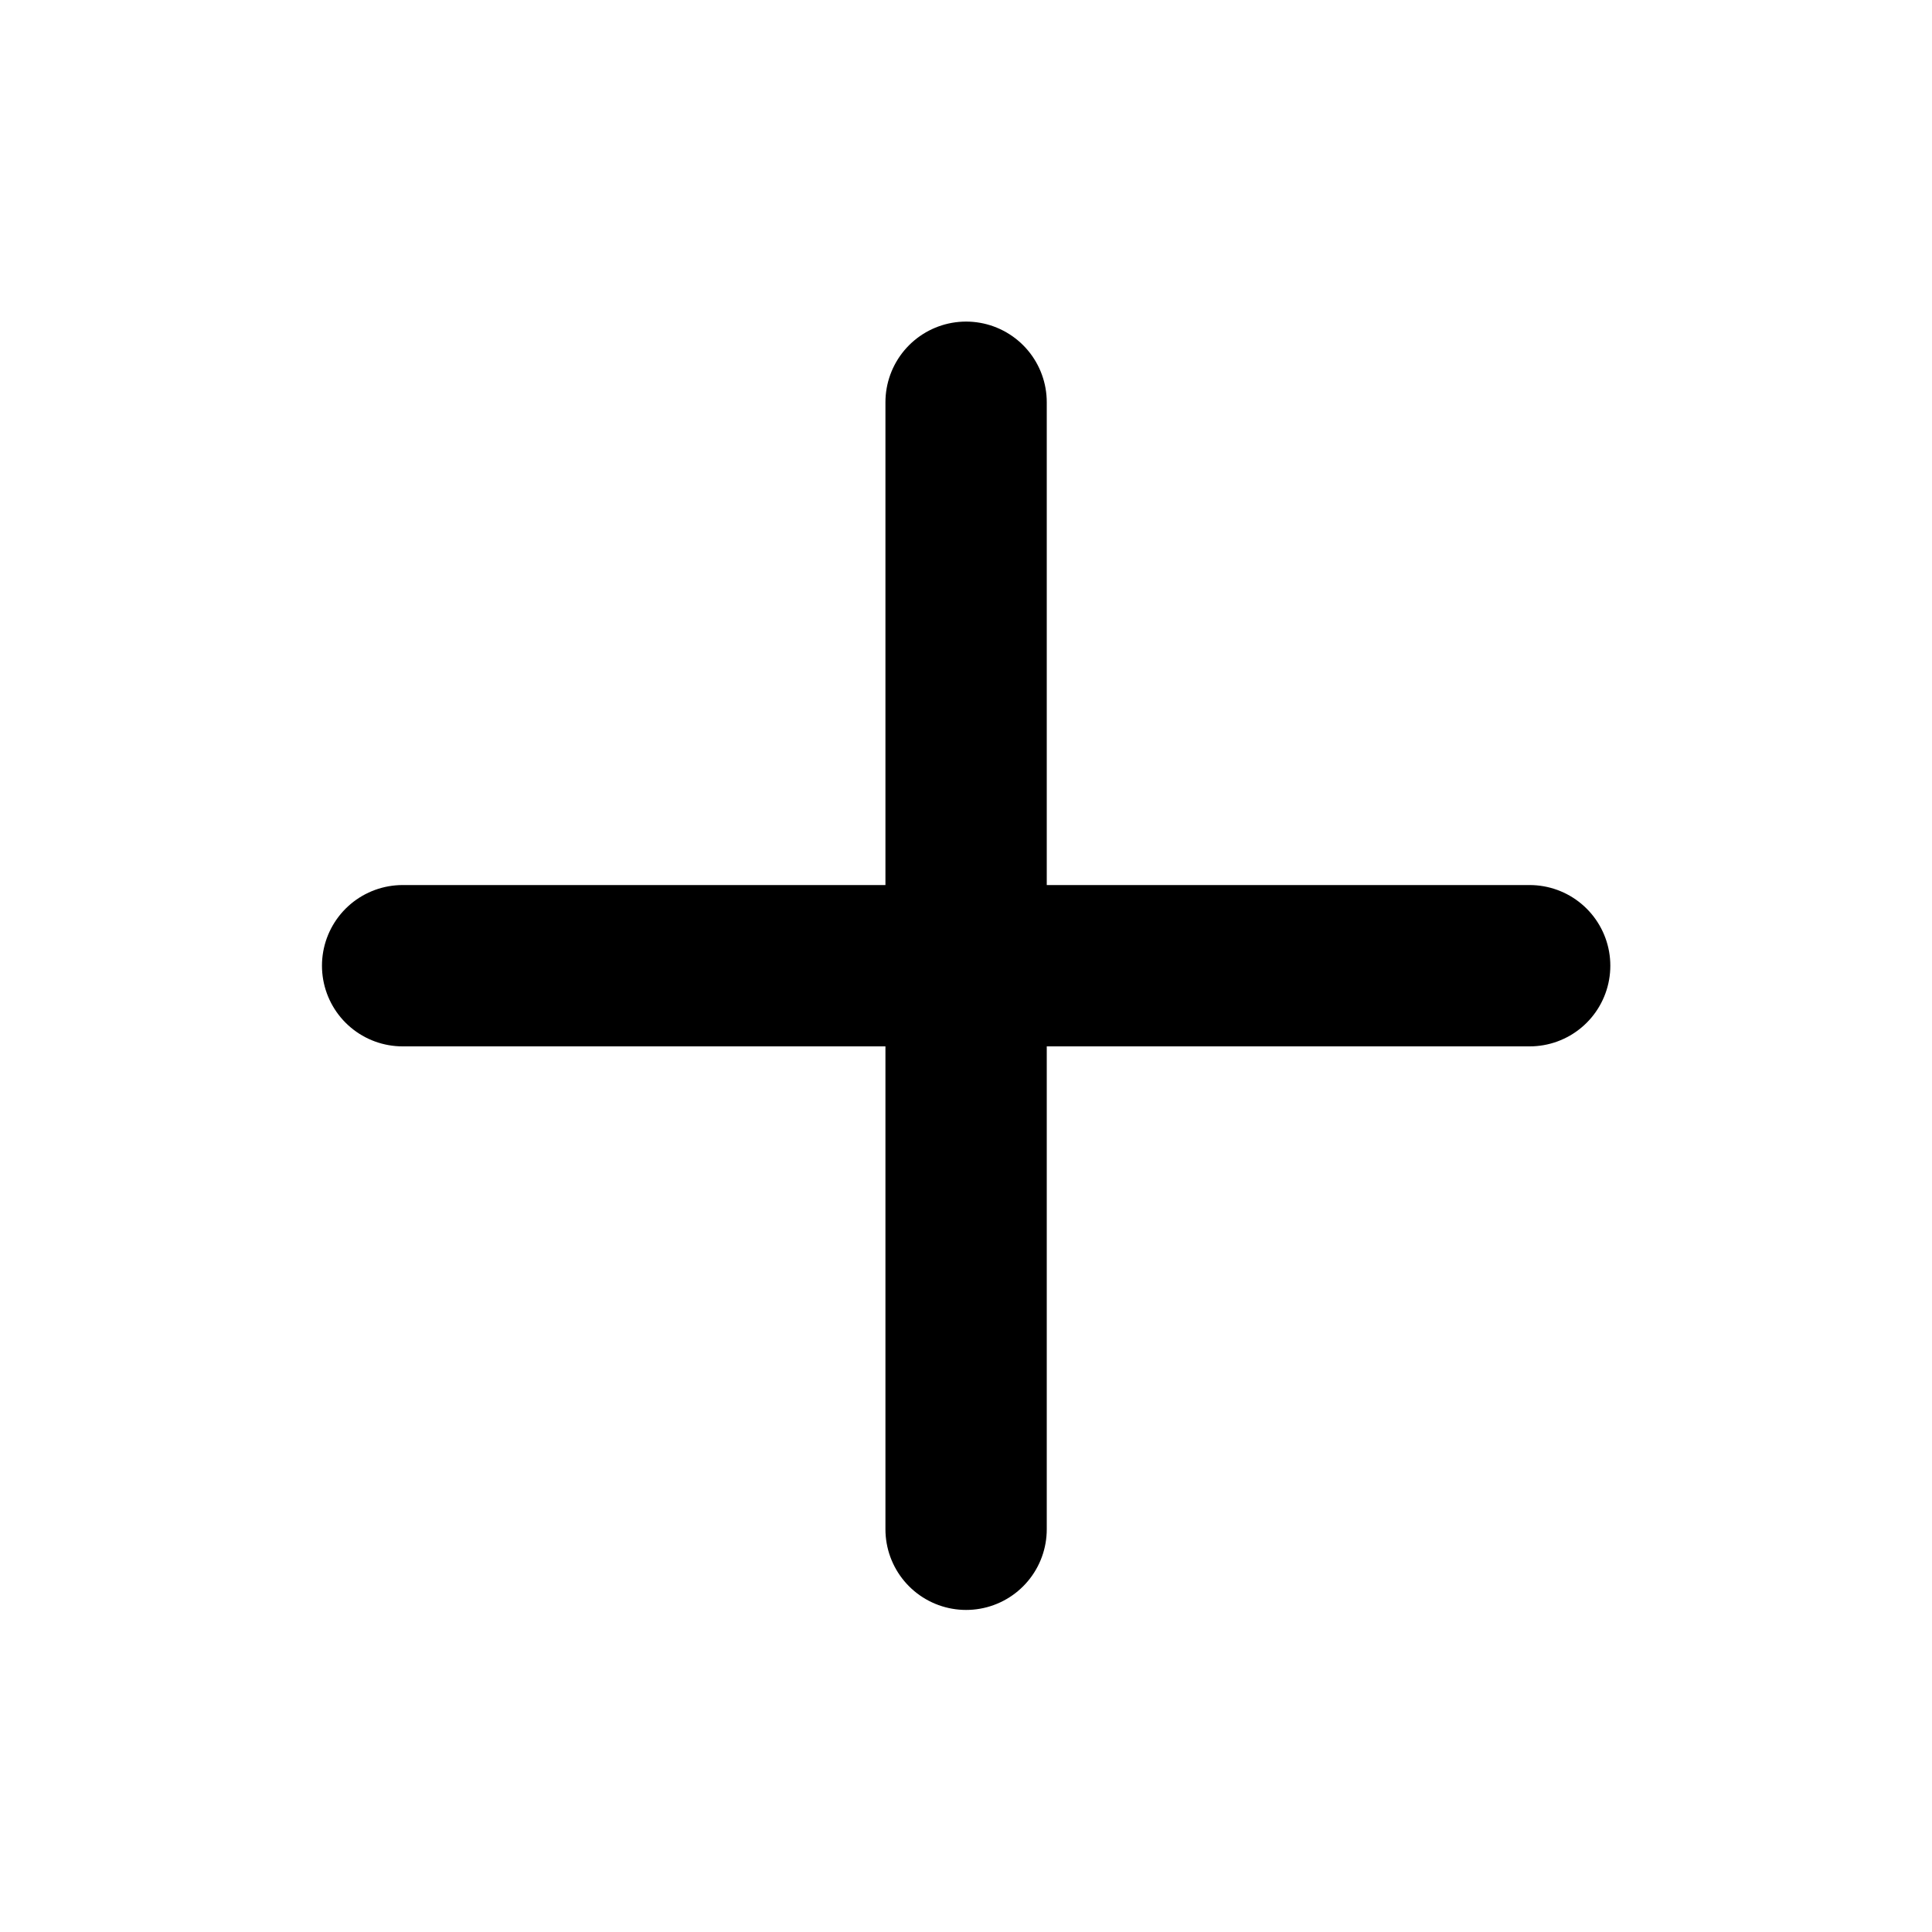 <svg width="20" height="20" viewBox="0 0 20 20" fill="none" style="color: currentColor" xmlns="http://www.w3.org/2000/svg">
<path d="M10.001 4.164V15.831M4.168 9.997H15.835" stroke="currentColor" stroke-width="1.67" stroke-linecap="round" stroke-linejoin="round"/>
</svg>
